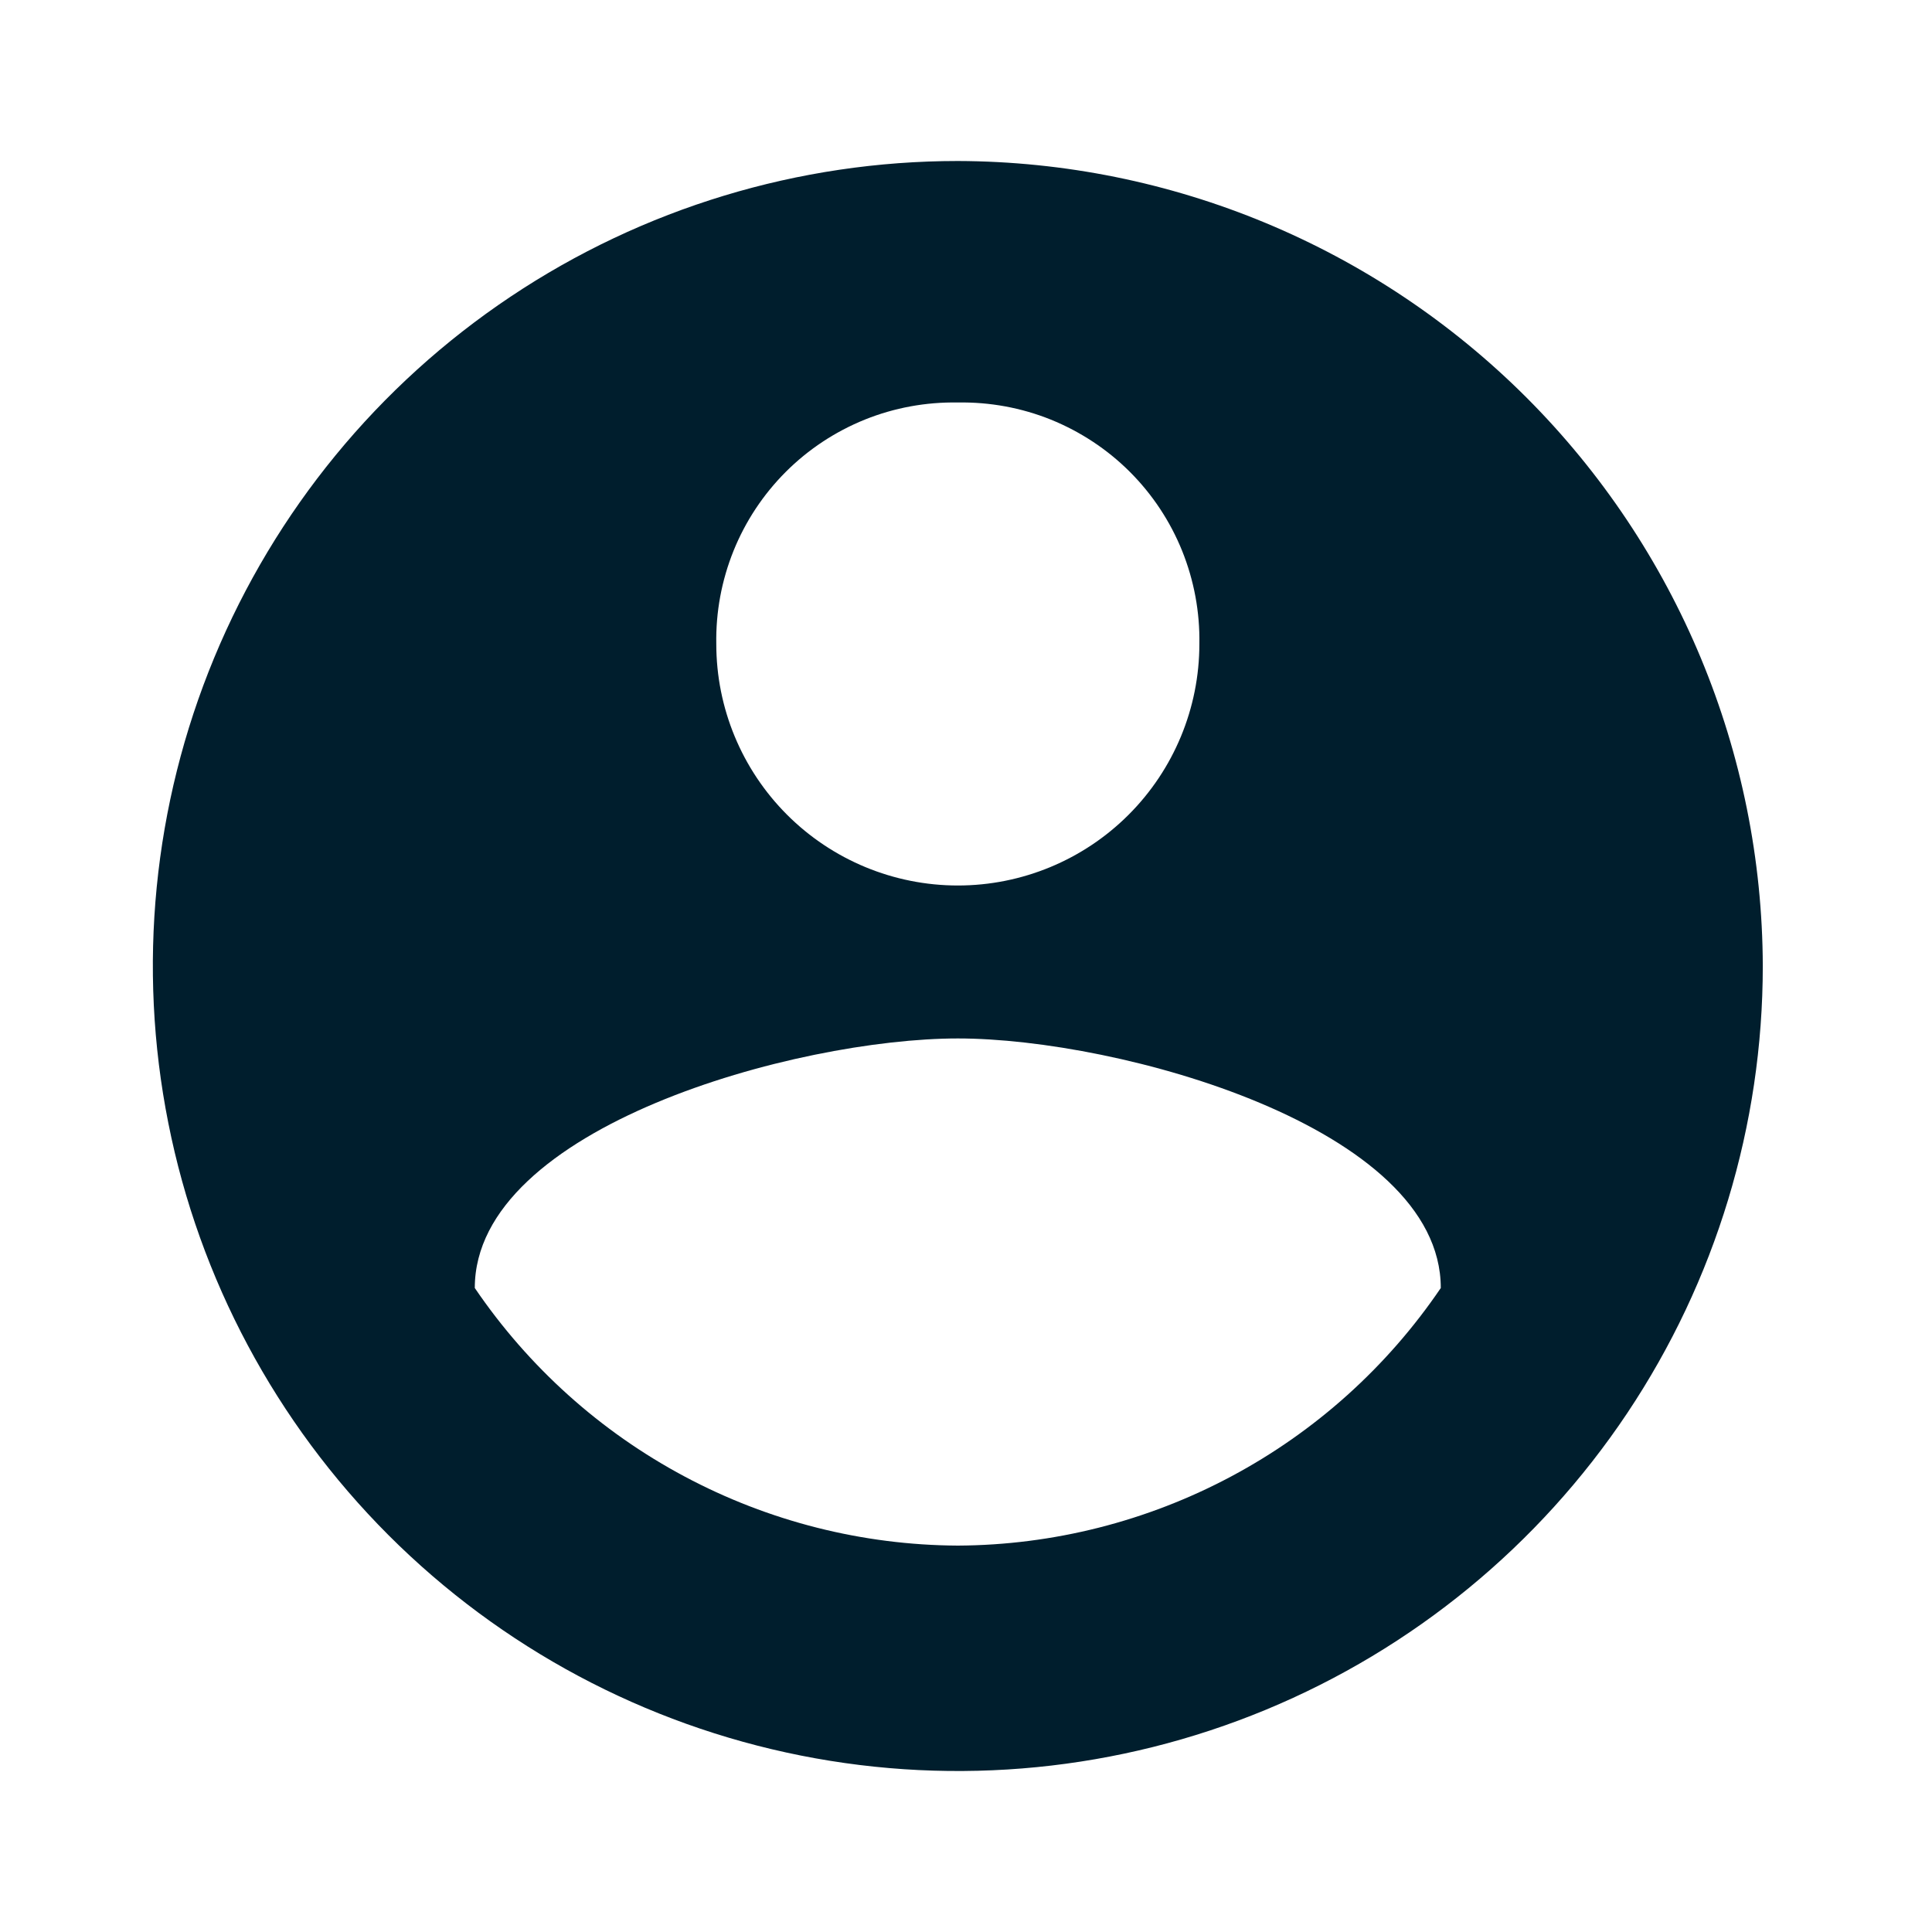 <svg width="24" height="24" viewBox="0 0 24 24" fill="none" xmlns="http://www.w3.org/2000/svg">
<path d="M11.899 19.2C10.714 19.194 9.548 18.899 8.503 18.341C7.458 17.784 6.564 16.98 5.898 16C5.898 14 9.898 12.9 11.899 12.9C13.899 12.9 17.898 14 17.898 16C17.233 16.98 16.339 17.784 15.294 18.341C14.248 18.899 13.083 19.194 11.899 19.2ZM11.899 5C12.294 4.993 12.688 5.065 13.055 5.213C13.422 5.362 13.756 5.582 14.036 5.862C14.316 6.142 14.537 6.476 14.685 6.843C14.833 7.211 14.906 7.604 14.899 8C14.899 8.796 14.582 9.559 14.02 10.121C13.457 10.684 12.694 11 11.899 11C11.103 11 10.34 10.684 9.777 10.121C9.215 9.559 8.898 8.796 8.898 8C8.891 7.604 8.964 7.211 9.112 6.843C9.26 6.476 9.481 6.142 9.761 5.862C10.041 5.582 10.374 5.362 10.742 5.213C11.109 5.065 11.502 4.993 11.899 5ZM11.899 2C9.921 2 7.987 2.586 6.343 3.685C4.698 4.784 3.417 6.346 2.66 8.173C1.903 10 1.705 12.011 2.091 13.951C2.476 15.891 3.429 17.672 4.827 19.071C6.226 20.47 8.008 21.422 9.948 21.808C11.887 22.194 13.898 21.996 15.725 21.239C17.552 20.482 19.114 19.2 20.213 17.556C21.312 15.911 21.898 13.978 21.898 12C21.891 9.35 20.835 6.811 18.961 4.937C17.087 3.064 14.548 2.008 11.899 2V2Z" fill="#001e2d"/>
</svg>
